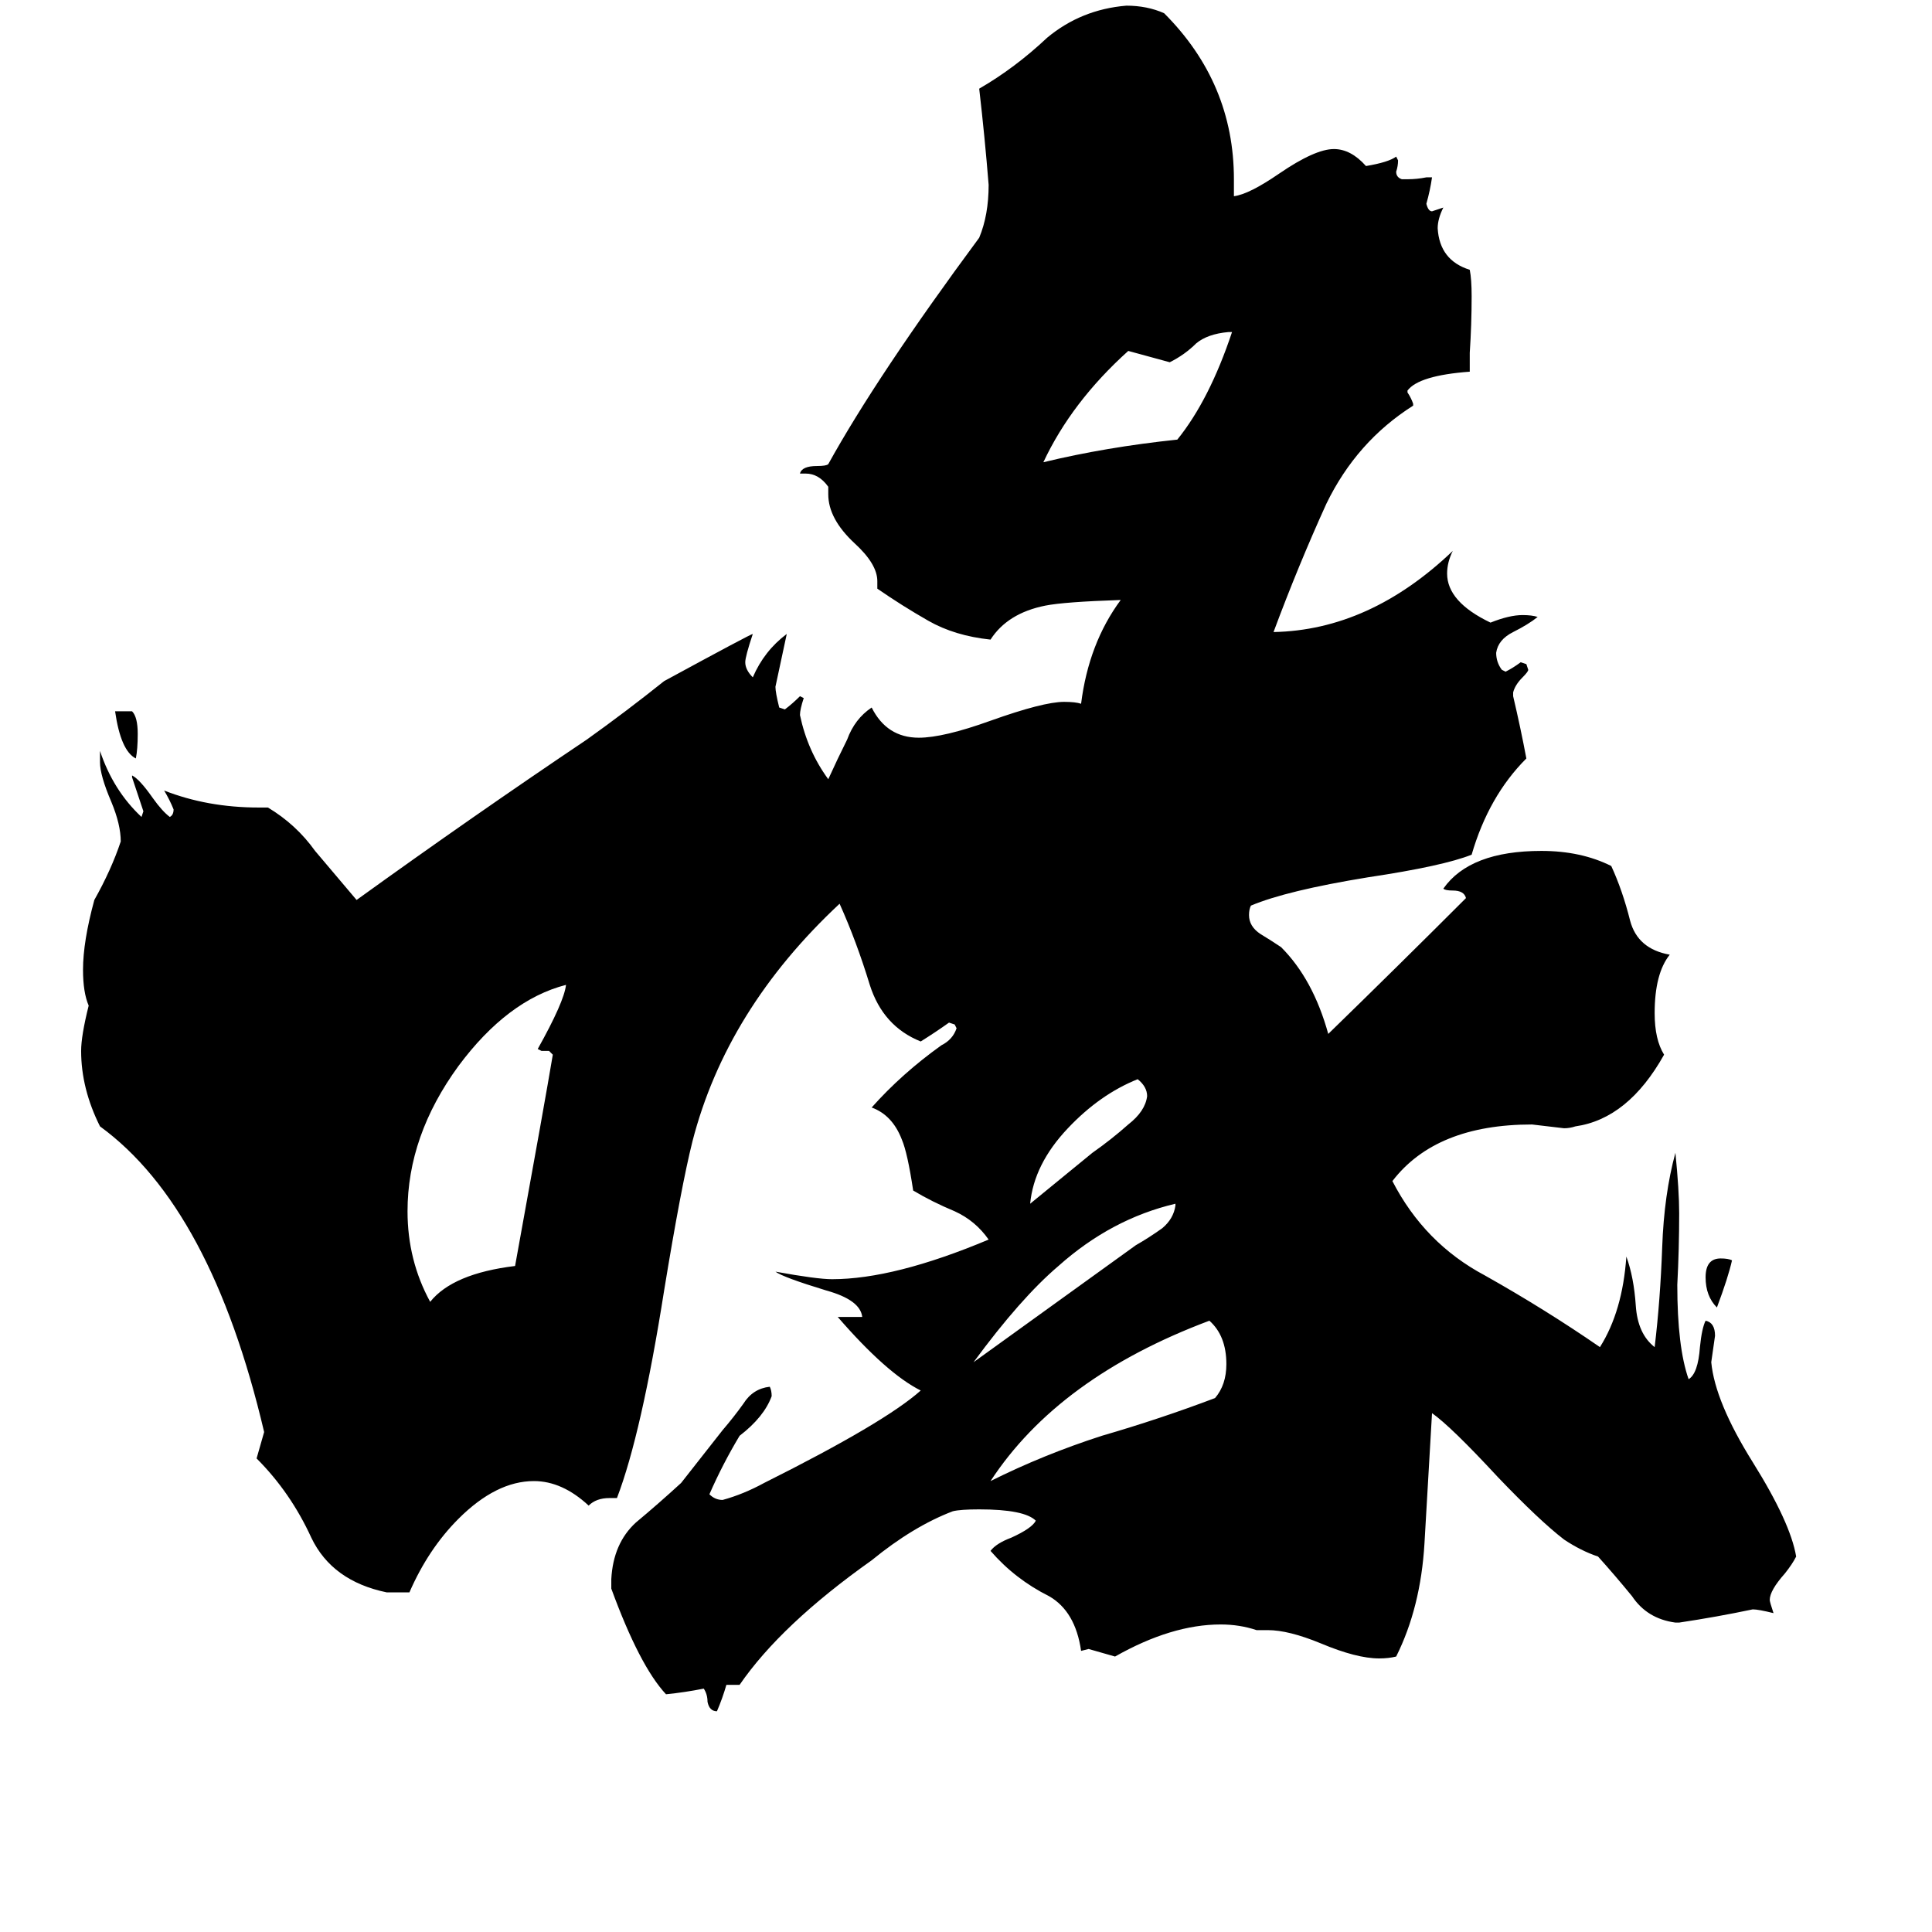 <svg xmlns="http://www.w3.org/2000/svg" viewBox="0 -800 1024 1024">
	<path fill="#000000" d="M61 -423H70Q73 -420 73 -411Q73 -403 72 -398Q64 -402 61 -423ZM918 -132Q916 -123 910 -107Q904 -113 904 -123Q904 -133 912 -133Q916 -133 918 -132ZM546 -162L579 -189Q589 -196 598 -204Q607 -211 608 -219Q608 -224 603 -228Q583 -220 566 -202Q548 -183 546 -162ZM623 -161V-162Q589 -154 561 -129Q541 -112 516 -78L602 -140Q609 -144 616 -149Q622 -154 623 -161ZM653 -624H651Q640 -623 634 -618Q628 -612 620 -608Q609 -611 598 -614Q568 -587 553 -555Q586 -563 624 -567Q641 -588 653 -624ZM644 -59Q650 -66 650 -77Q650 -92 641 -100Q561 -70 525 -15Q553 -29 584 -39Q615 -48 644 -59ZM291 -243H287L285 -244Q299 -269 300 -278Q269 -270 243 -235Q216 -198 216 -158Q216 -132 228 -110Q240 -125 273 -129Q289 -217 293 -241ZM890 60H888Q873 58 865 46Q856 35 847 25Q838 22 829 16Q816 6 794 -17Q769 -44 759 -51Q757 -17 755 18Q753 52 740 78Q736 79 731 79Q719 79 700 71Q683 64 672 64H666Q657 61 647 61Q621 61 591 78Q584 76 577 74L573 75Q570 54 556 46Q538 37 525 22Q528 18 536 15Q547 10 549 6Q543 0 519 0Q509 0 505 1Q484 9 462 27Q414 61 392 93H385Q383 100 380 107Q376 107 375 102Q375 98 373 95Q363 97 353 98Q339 83 324 42V37Q325 18 337 7Q349 -3 361 -14Q372 -28 383 -42Q389 -49 394 -56Q399 -64 408 -65Q409 -63 409 -60Q405 -49 392 -39Q383 -24 376 -8Q379 -5 383 -5Q394 -8 405 -14Q469 -46 488 -63Q470 -72 444 -102H457Q456 -111 438 -116Q415 -123 411 -126Q433 -122 441 -122Q474 -122 524 -143Q517 -153 506 -158Q494 -163 484 -169Q481 -189 478 -196Q473 -209 462 -213Q478 -231 499 -246Q505 -249 507 -255L506 -257L503 -258Q496 -253 488 -248Q468 -256 461 -278Q454 -301 445 -321Q385 -265 367 -195Q361 -171 352 -116Q340 -40 327 -6H323Q316 -6 312 -2Q298 -15 283 -15Q263 -15 243 5Q227 21 217 44H205Q176 38 165 15Q154 -9 136 -27Q138 -34 140 -41Q112 -160 53 -203Q43 -223 43 -243Q43 -251 47 -267Q44 -274 44 -286Q44 -301 50 -323Q59 -339 64 -354Q64 -363 59 -375Q53 -389 53 -396V-402Q60 -381 75 -367L76 -370Q73 -379 70 -388V-389Q74 -387 81 -377Q86 -370 90 -367Q92 -368 92 -371Q90 -376 87 -381Q110 -372 137 -372H142Q157 -363 167 -349Q178 -336 189 -323Q250 -367 311 -408Q332 -423 352 -439Q398 -464 399 -464Q395 -452 395 -449Q395 -445 399 -441Q405 -455 417 -464Q414 -450 411 -436Q411 -433 413 -425L416 -424Q420 -427 424 -431L426 -430Q424 -424 424 -421Q428 -402 439 -387Q444 -398 449 -408Q453 -419 462 -425Q470 -409 487 -409Q500 -409 525 -418Q553 -428 564 -428Q570 -428 573 -427Q577 -459 594 -482Q564 -481 554 -479Q534 -475 525 -461Q506 -463 492 -471Q478 -479 465 -488V-492Q465 -501 453 -512Q439 -525 439 -538V-542Q434 -549 427 -549H424Q425 -553 433 -553Q438 -553 439 -554Q465 -601 519 -674Q524 -686 524 -702Q522 -727 519 -753Q538 -764 555 -780Q573 -795 597 -797Q608 -797 617 -793Q654 -756 654 -705V-696Q662 -697 678 -708Q697 -721 707 -721Q716 -721 724 -712Q736 -714 740 -717L741 -715Q741 -712 740 -709Q740 -706 743 -705H746Q751 -705 756 -706H759Q758 -699 756 -692Q757 -688 759 -688Q762 -689 765 -690Q762 -684 762 -679Q763 -662 779 -657Q780 -652 780 -643Q780 -628 779 -613V-603Q752 -601 746 -593V-592Q748 -589 749 -586V-585Q719 -566 703 -533Q688 -500 675 -465Q726 -466 770 -508Q767 -502 767 -496Q767 -481 790 -470Q800 -474 807 -474Q812 -474 815 -473Q810 -469 802 -465Q794 -461 793 -454Q793 -449 796 -445L798 -444Q802 -446 806 -449L809 -448L810 -445Q810 -444 807 -441Q803 -437 802 -433V-431Q806 -414 809 -398Q789 -378 780 -347Q765 -341 725 -335Q682 -328 663 -320Q662 -318 662 -315Q662 -309 668 -305Q673 -302 679 -298Q696 -281 704 -252Q741 -288 777 -324Q776 -328 770 -328Q766 -328 765 -329Q779 -349 817 -349Q838 -349 854 -341Q860 -328 864 -312Q868 -297 885 -294Q877 -284 877 -263Q877 -249 882 -241Q863 -207 835 -203Q832 -202 829 -202Q821 -203 812 -204Q761 -204 738 -174Q755 -141 787 -124Q819 -106 848 -86Q860 -105 862 -134Q866 -123 867 -108Q868 -93 877 -86Q880 -111 881 -139Q882 -167 888 -189Q890 -169 890 -157Q890 -138 889 -119Q889 -86 895 -69Q900 -72 901 -86Q902 -96 904 -100Q909 -99 909 -92Q908 -85 907 -78Q909 -57 929 -25Q949 7 952 25Q950 29 946 34Q938 43 938 48Q938 49 940 55Q932 53 929 53Q910 57 890 60Z"/>
</svg>